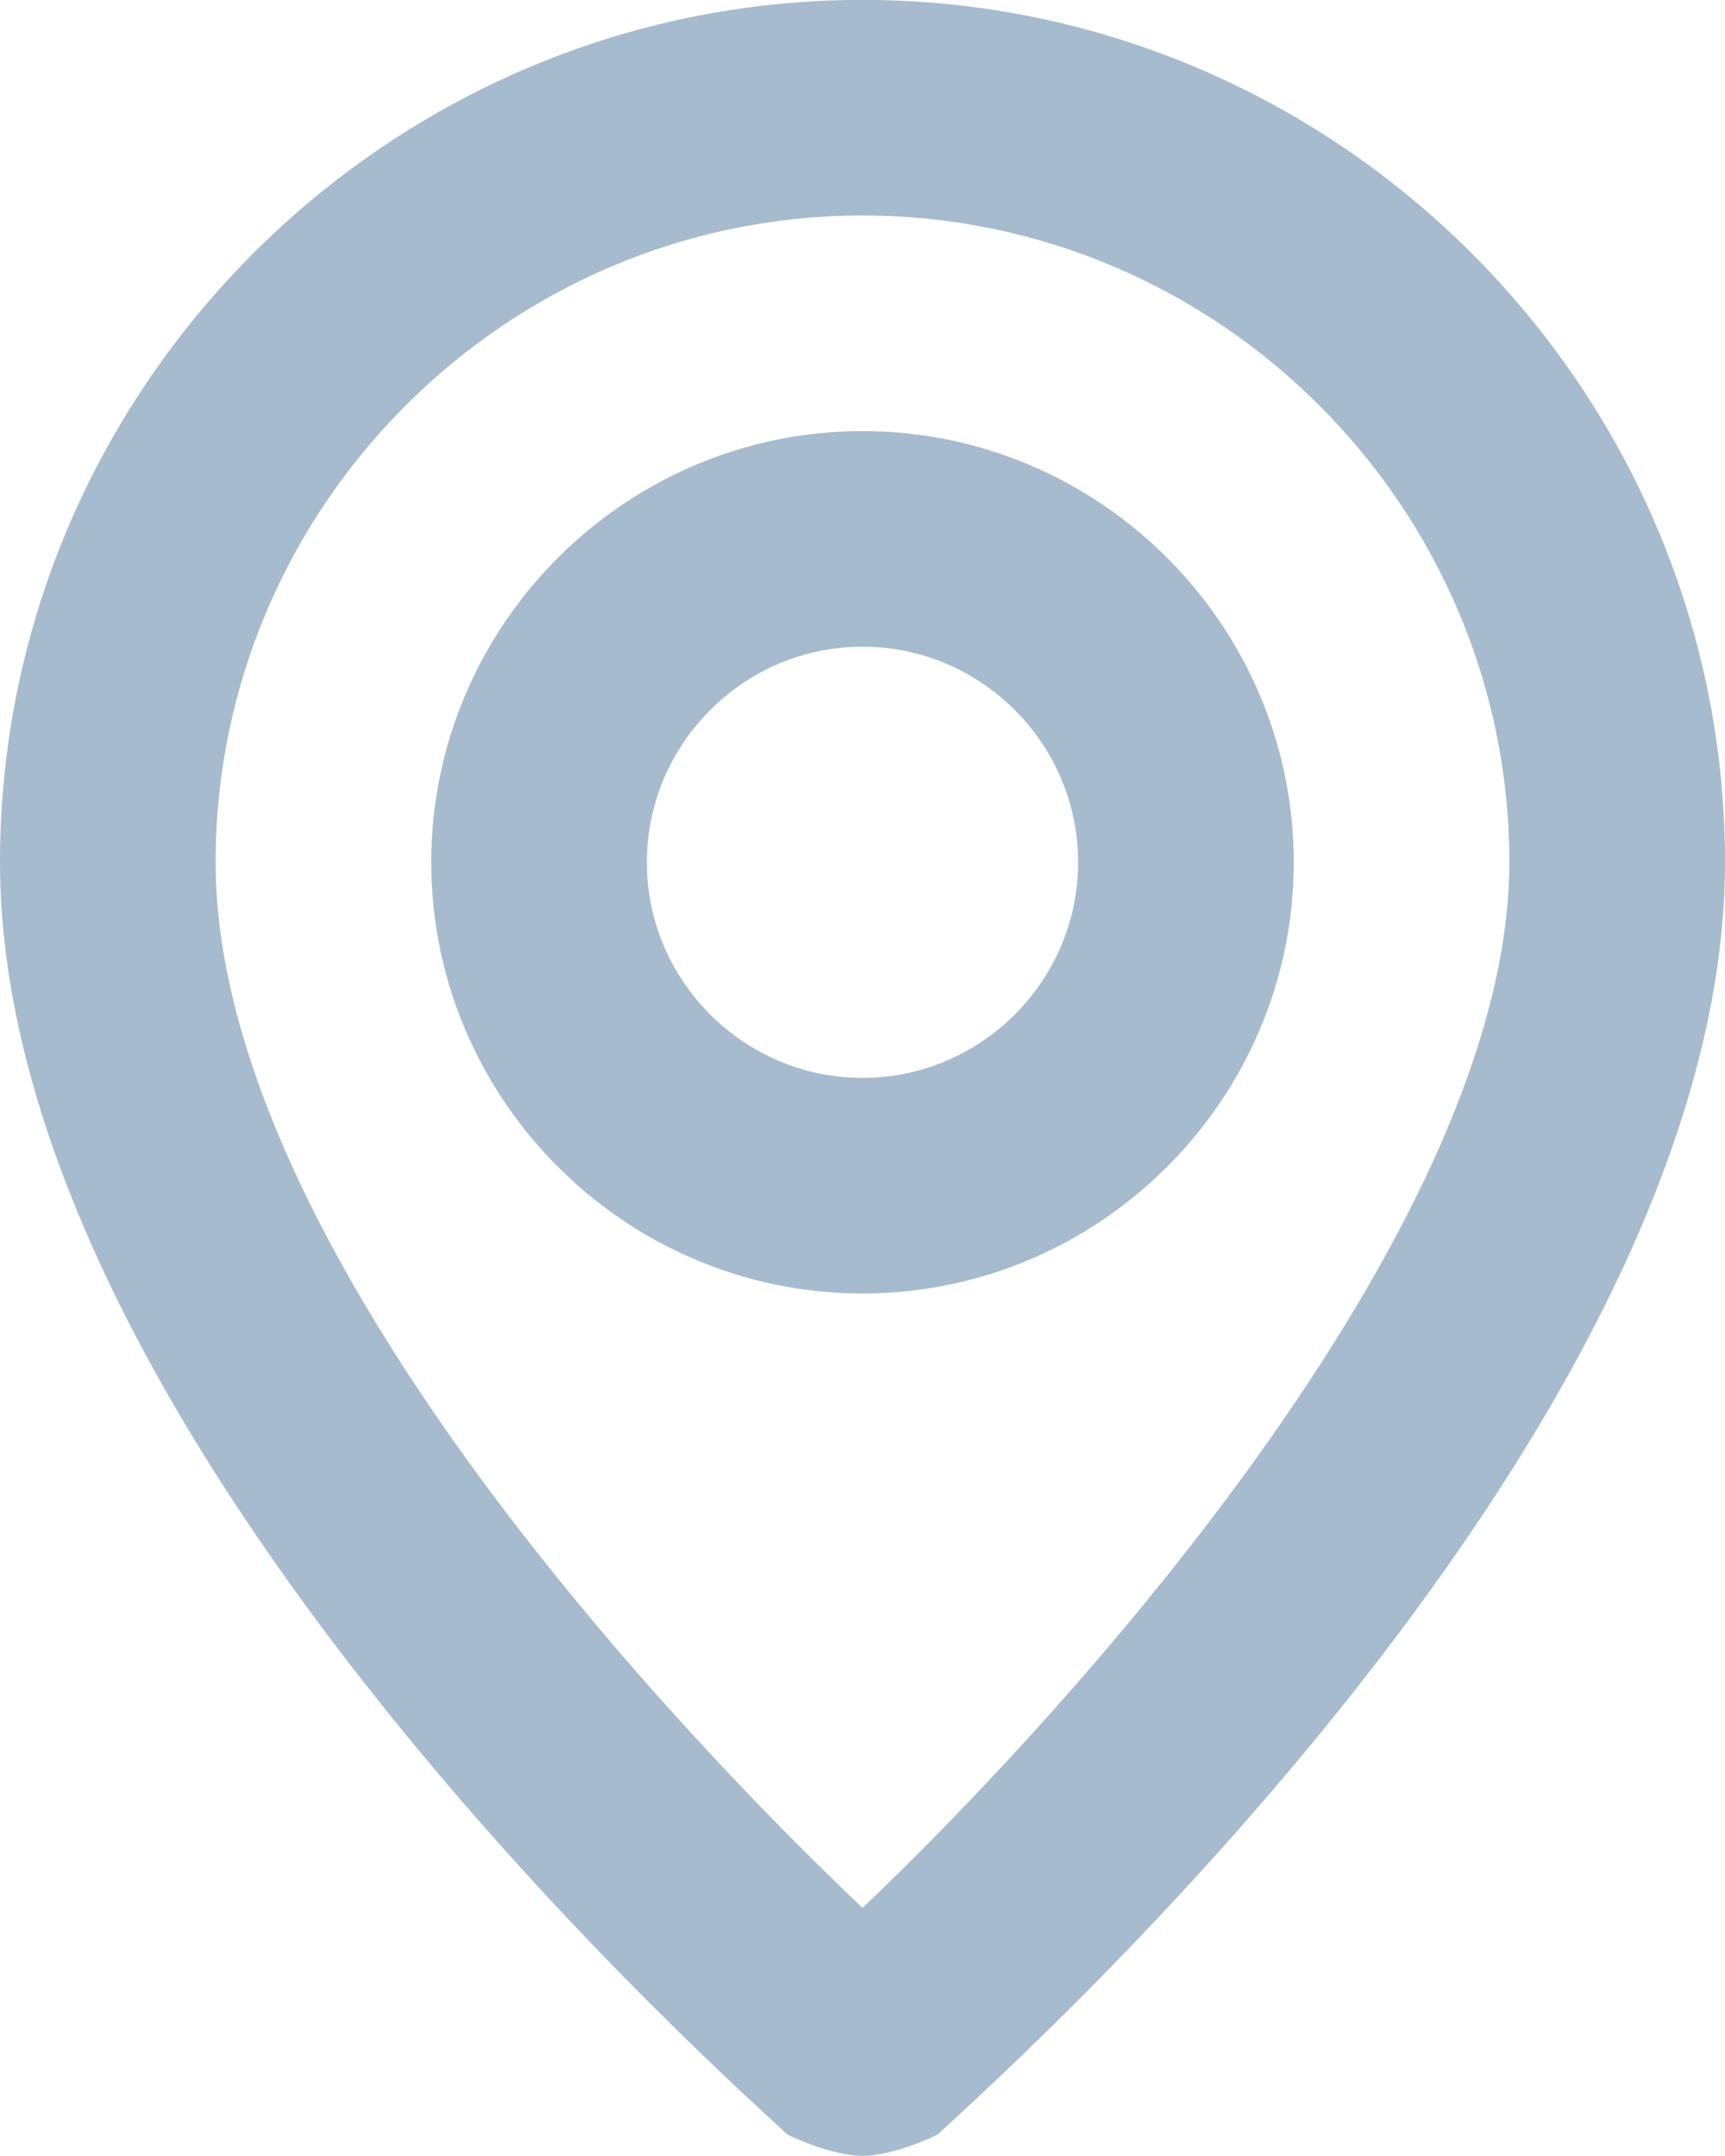 <svg width="16" height="20" viewBox="0 0 16 20" fill="none" xmlns="http://www.w3.org/2000/svg">
<path d="M8 -0.001C3.6 -0.001 0 3.599 0 7.999C0 13.399 7 19.499 7.3 19.799C7.5 19.899 7.8 19.999 8 19.999C8.2 19.999 8.5 19.899 8.7 19.799C9 19.499 16 13.399 16 7.999C16 3.599 12.4 -0.001 8 -0.001ZM8 17.699C5.9 15.699 2 11.399 2 7.999C2 4.699 4.7 1.999 8 1.999C11.3 1.999 14 4.699 14 7.999C14 11.299 10.1 15.699 8 17.699ZM8 3.999C5.8 3.999 4 5.799 4 7.999C4 10.199 5.8 11.999 8 11.999C10.2 11.999 12 10.199 12 7.999C12 5.799 10.2 3.999 8 3.999ZM8 9.999C6.9 9.999 6 9.099 6 7.999C6 6.899 6.9 5.999 8 5.999C9.1 5.999 10 6.899 10 7.999C10 9.099 9.1 9.999 8 9.999Z" fill="#A7BBCE"/>
</svg>

